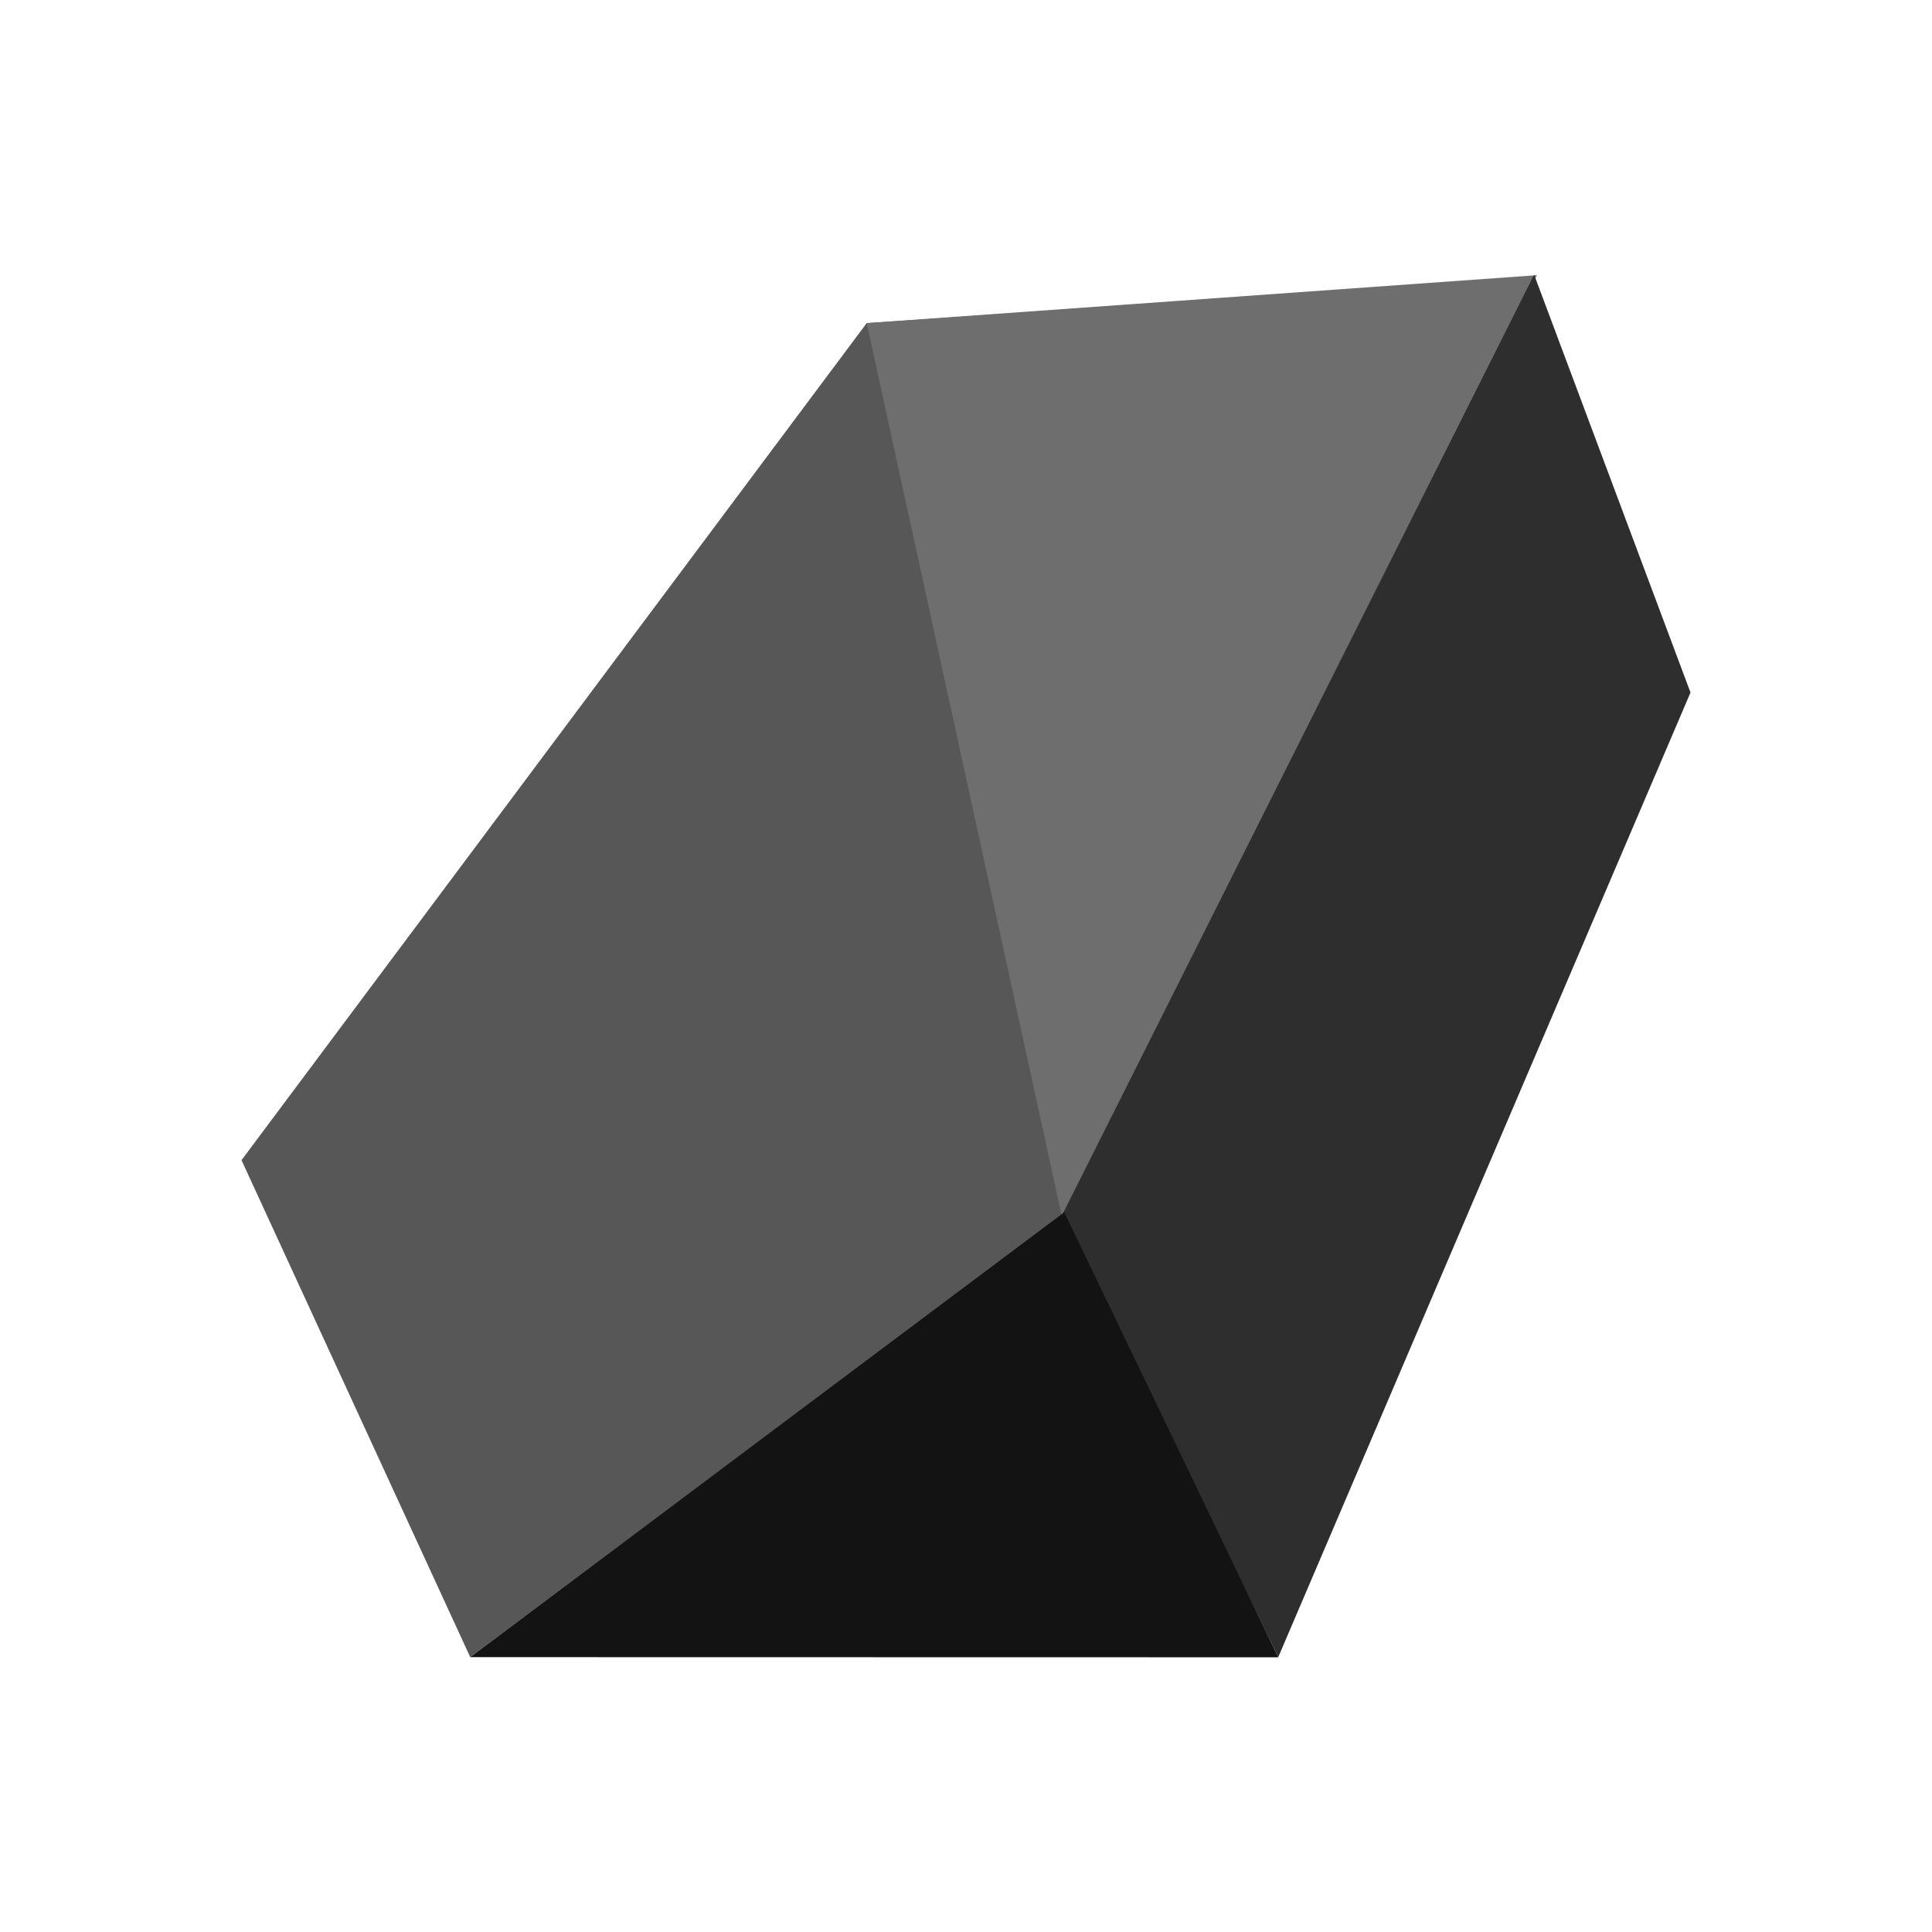 <svg xmlns="http://www.w3.org/2000/svg" xml:space="preserve" fill-rule="evenodd" stroke-linejoin="round" stroke-miterlimit="2" clip-rule="evenodd" viewBox="0 0 64 64">
  <g id="grey">
    <path fill="#575757" d="M15.577 54.895 8 38.432l20.711-27.729 11.229-.739-11.069.855 6.31 29.425-19.604 14.651Zm40.324-32.216.099.258-.001.002-.098-.26Z"/>
    <path fill="#6e6e6e" fill-rule="nonzero" d="m28.711 10.703 6.47 29.615L50.912 9.116l-22.201 1.587Z"/>
    <path fill="#2e2e2e" d="M42.344 54.895 56 22.941 50.82 9.1 35.193 40.232l7.151 14.663Z"/>
    <path fill="#131313" d="m15.577 54.895 26.767.005-7.089-14.742-19.678 14.737Z"/>
  </g>
</svg>
